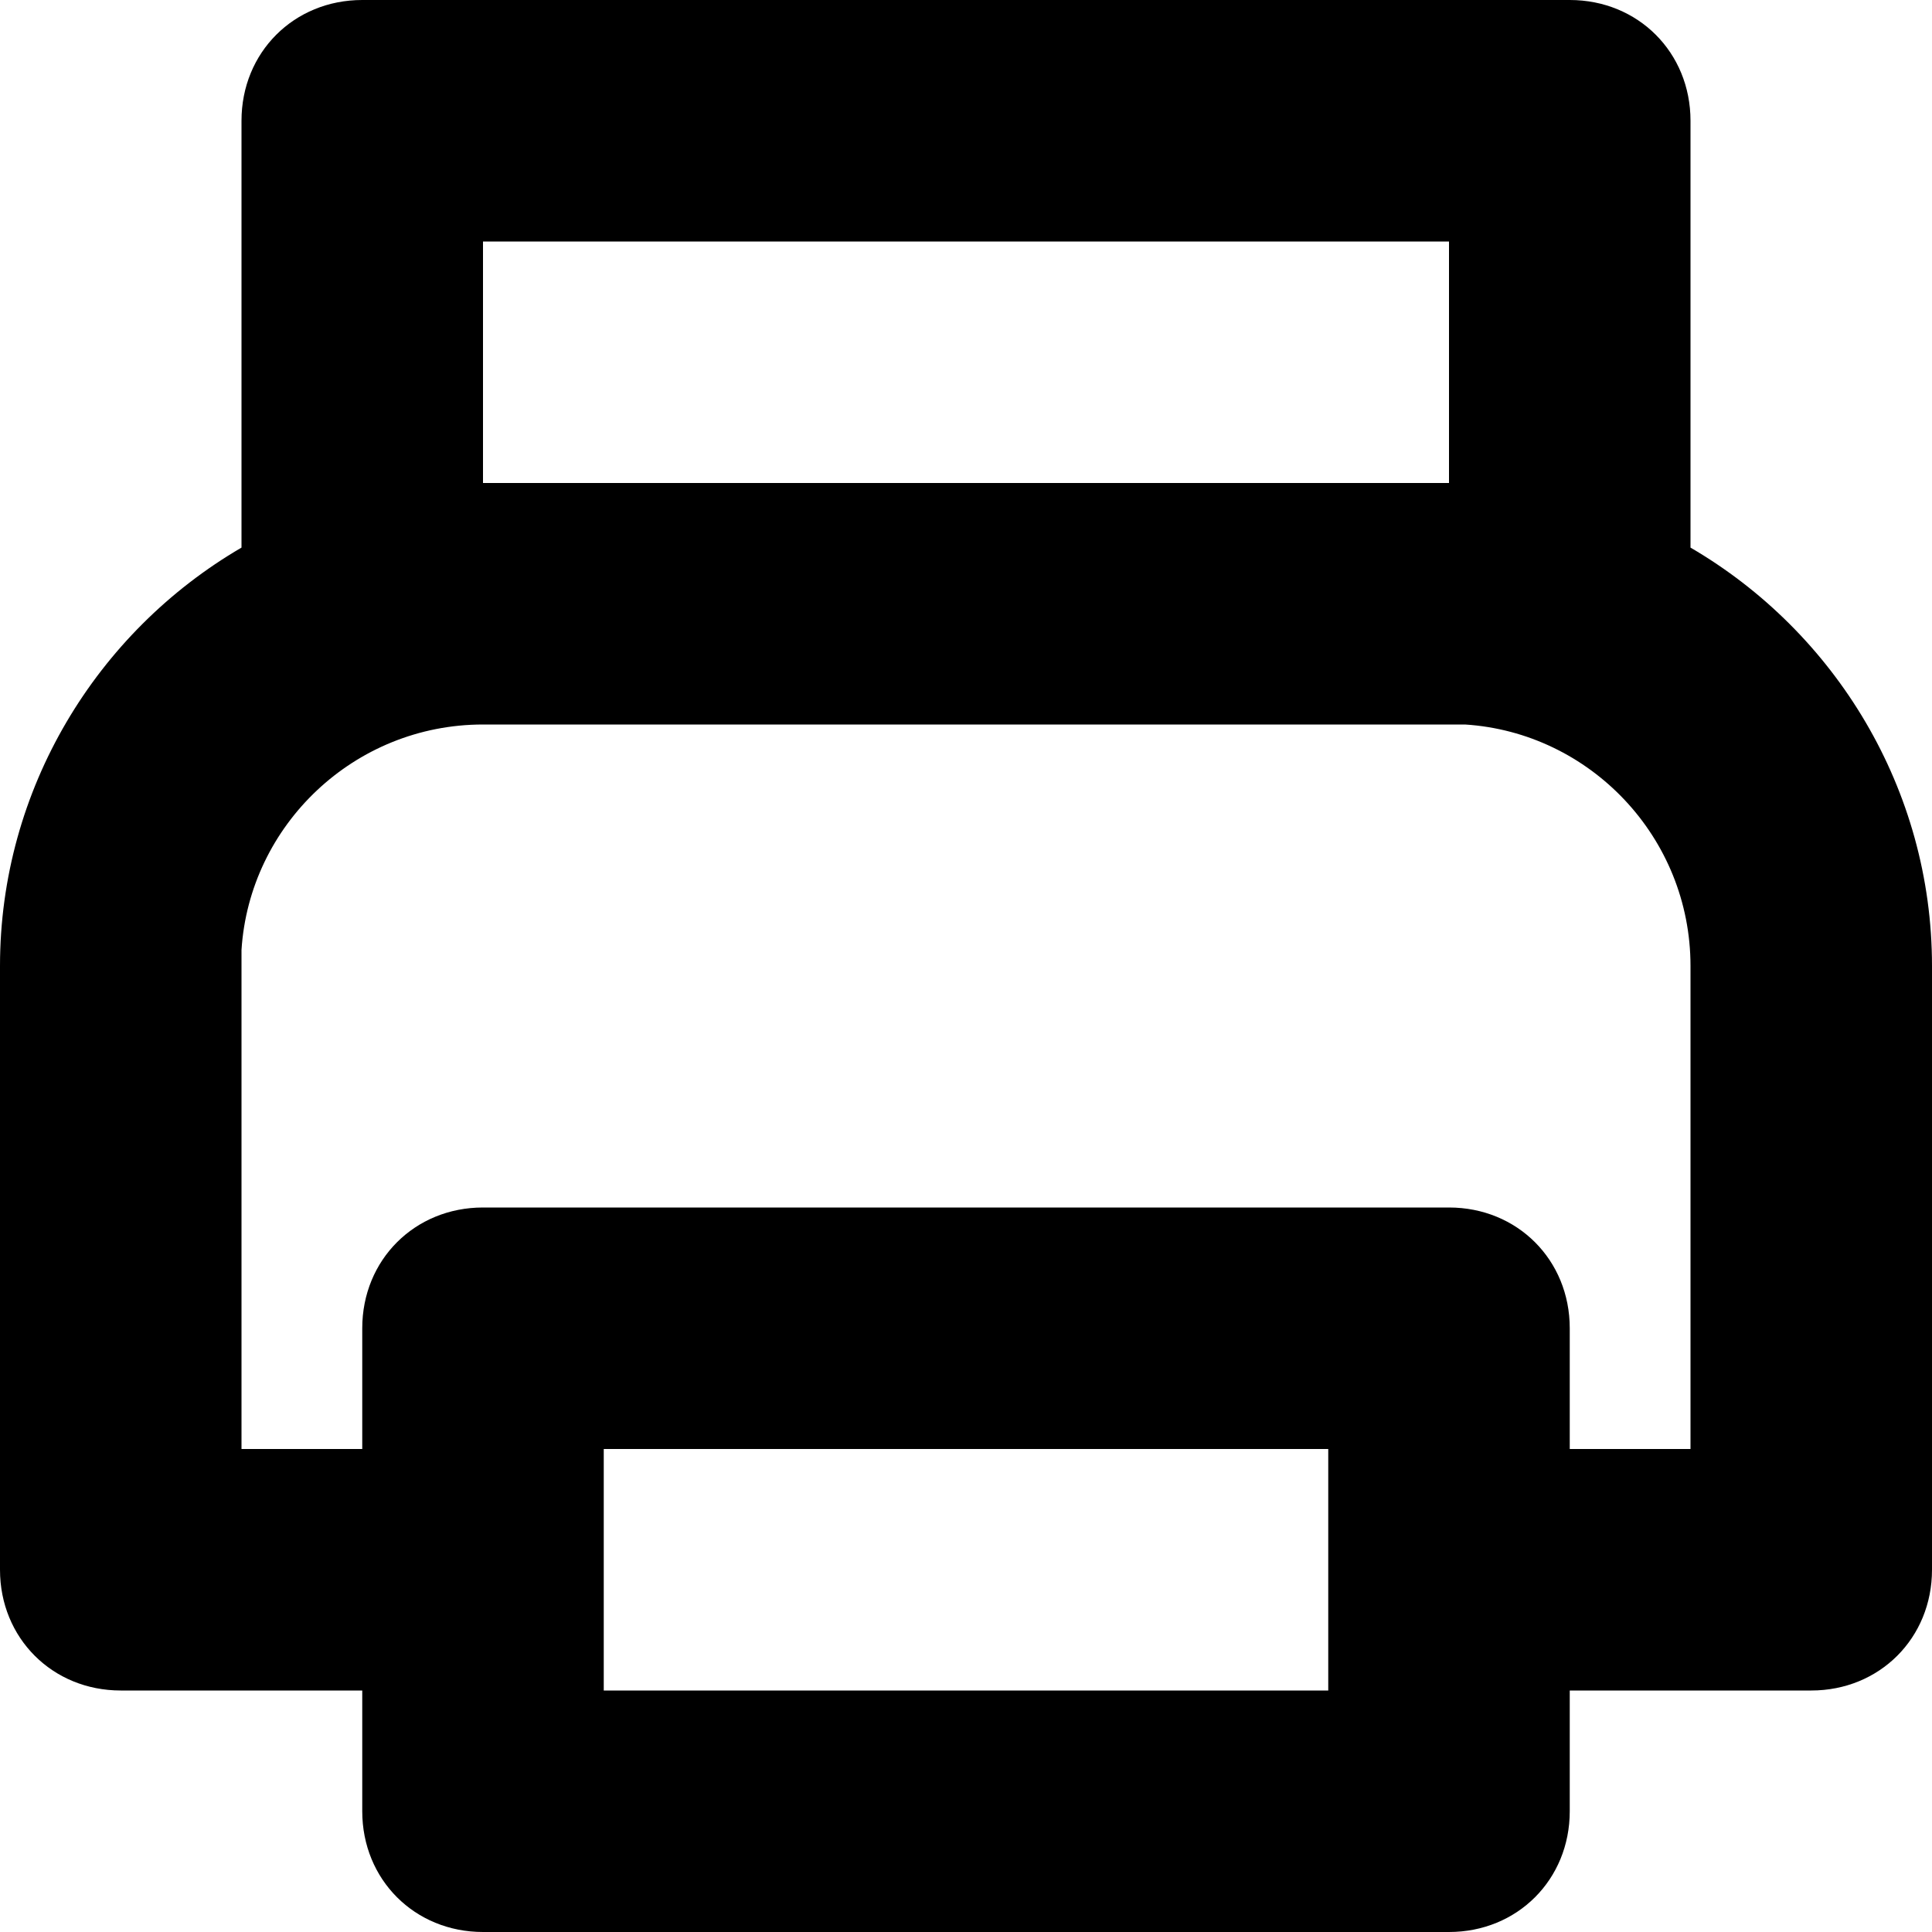 <svg fill="currentColor" viewBox="0 0 16 16" xmlns="http://www.w3.org/2000/svg" role="img"><path d="m14 4.535v-3.535c0-.566-.434-1-1-1h-10c-.566 0-1 .434-1 1v3.535c-1.199.699-2 2-2 3.465v5c0 .566.434 1 1 1h2v1c0 .566.434 1 1 1h8c.566 0 1-.434 1-1v-1h2c.566 0 1-.434 1-1v-5c0-1.465-.801-2.766-2-3.465zm-10-2.535h8v2h-8zm7 12h-6v-2h6zm3-2h-1v-1c0-.566-.434-1-1-1h-8c-.566 0-1 .434-1 1v1h-1v-4.133c.066-1.035.934-1.867 2-1.867h8.133c1.035.066 1.867.934 1.867 2zm0 0"/></svg>

